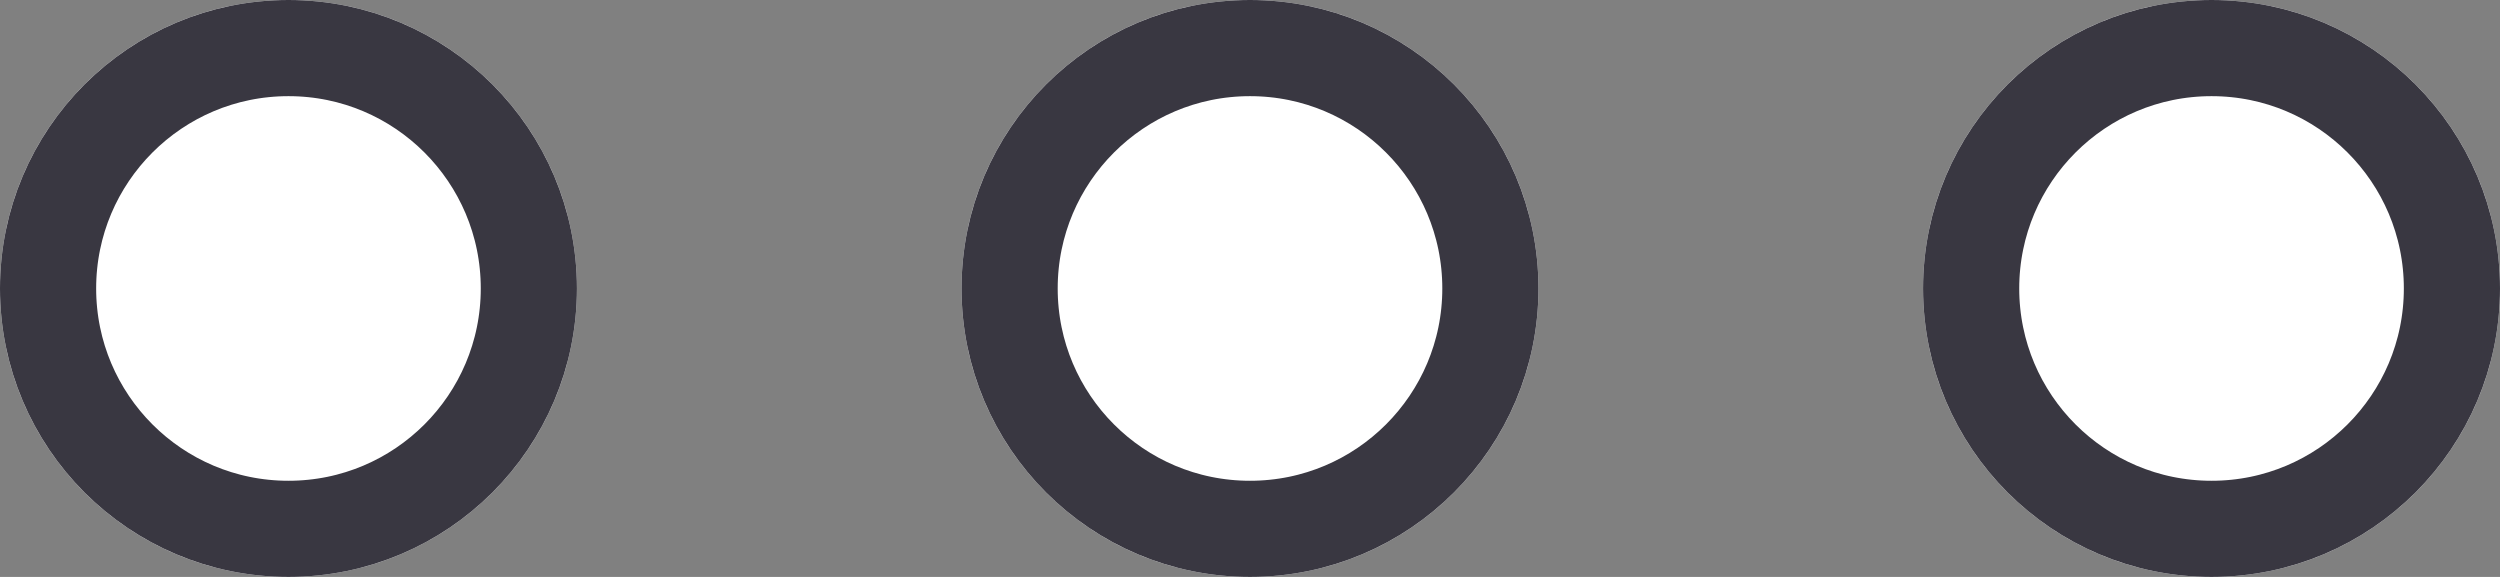<svg xmlns="http://www.w3.org/2000/svg" width="26" height="6" viewBox="0 0 26 6">
  <rect x="0" y="0" width="26" height="6" fill="#808080" stroke="none"/>
  <g id="Group_321" data-name="Group 321" transform="translate(-66 -354)">
    <g id="Ellipse_9" data-name="Ellipse 9" transform="translate(66 354)" fill="#fff" stroke="#393741" stroke-width="1">
      <circle cx="3" cy="3" r="3" stroke="none"/>
      <circle cx="3" cy="3" r="2.5" fill="none"/>
    </g>
    <g id="Ellipse_10" data-name="Ellipse 10" transform="translate(76 354)" fill="#fff" stroke="#393741" stroke-width="1">
      <circle cx="3" cy="3" r="3" stroke="none"/>
      <circle cx="3" cy="3" r="2.5" fill="none"/>
    </g>
    <g id="Ellipse_11" data-name="Ellipse 11" transform="translate(86 354)" fill="#fff" stroke="#393741" stroke-width="1">
      <circle cx="3" cy="3" r="3" stroke="none"/>
      <circle cx="3" cy="3" r="2.5" fill="none"/>
    </g>
  </g>
</svg>
